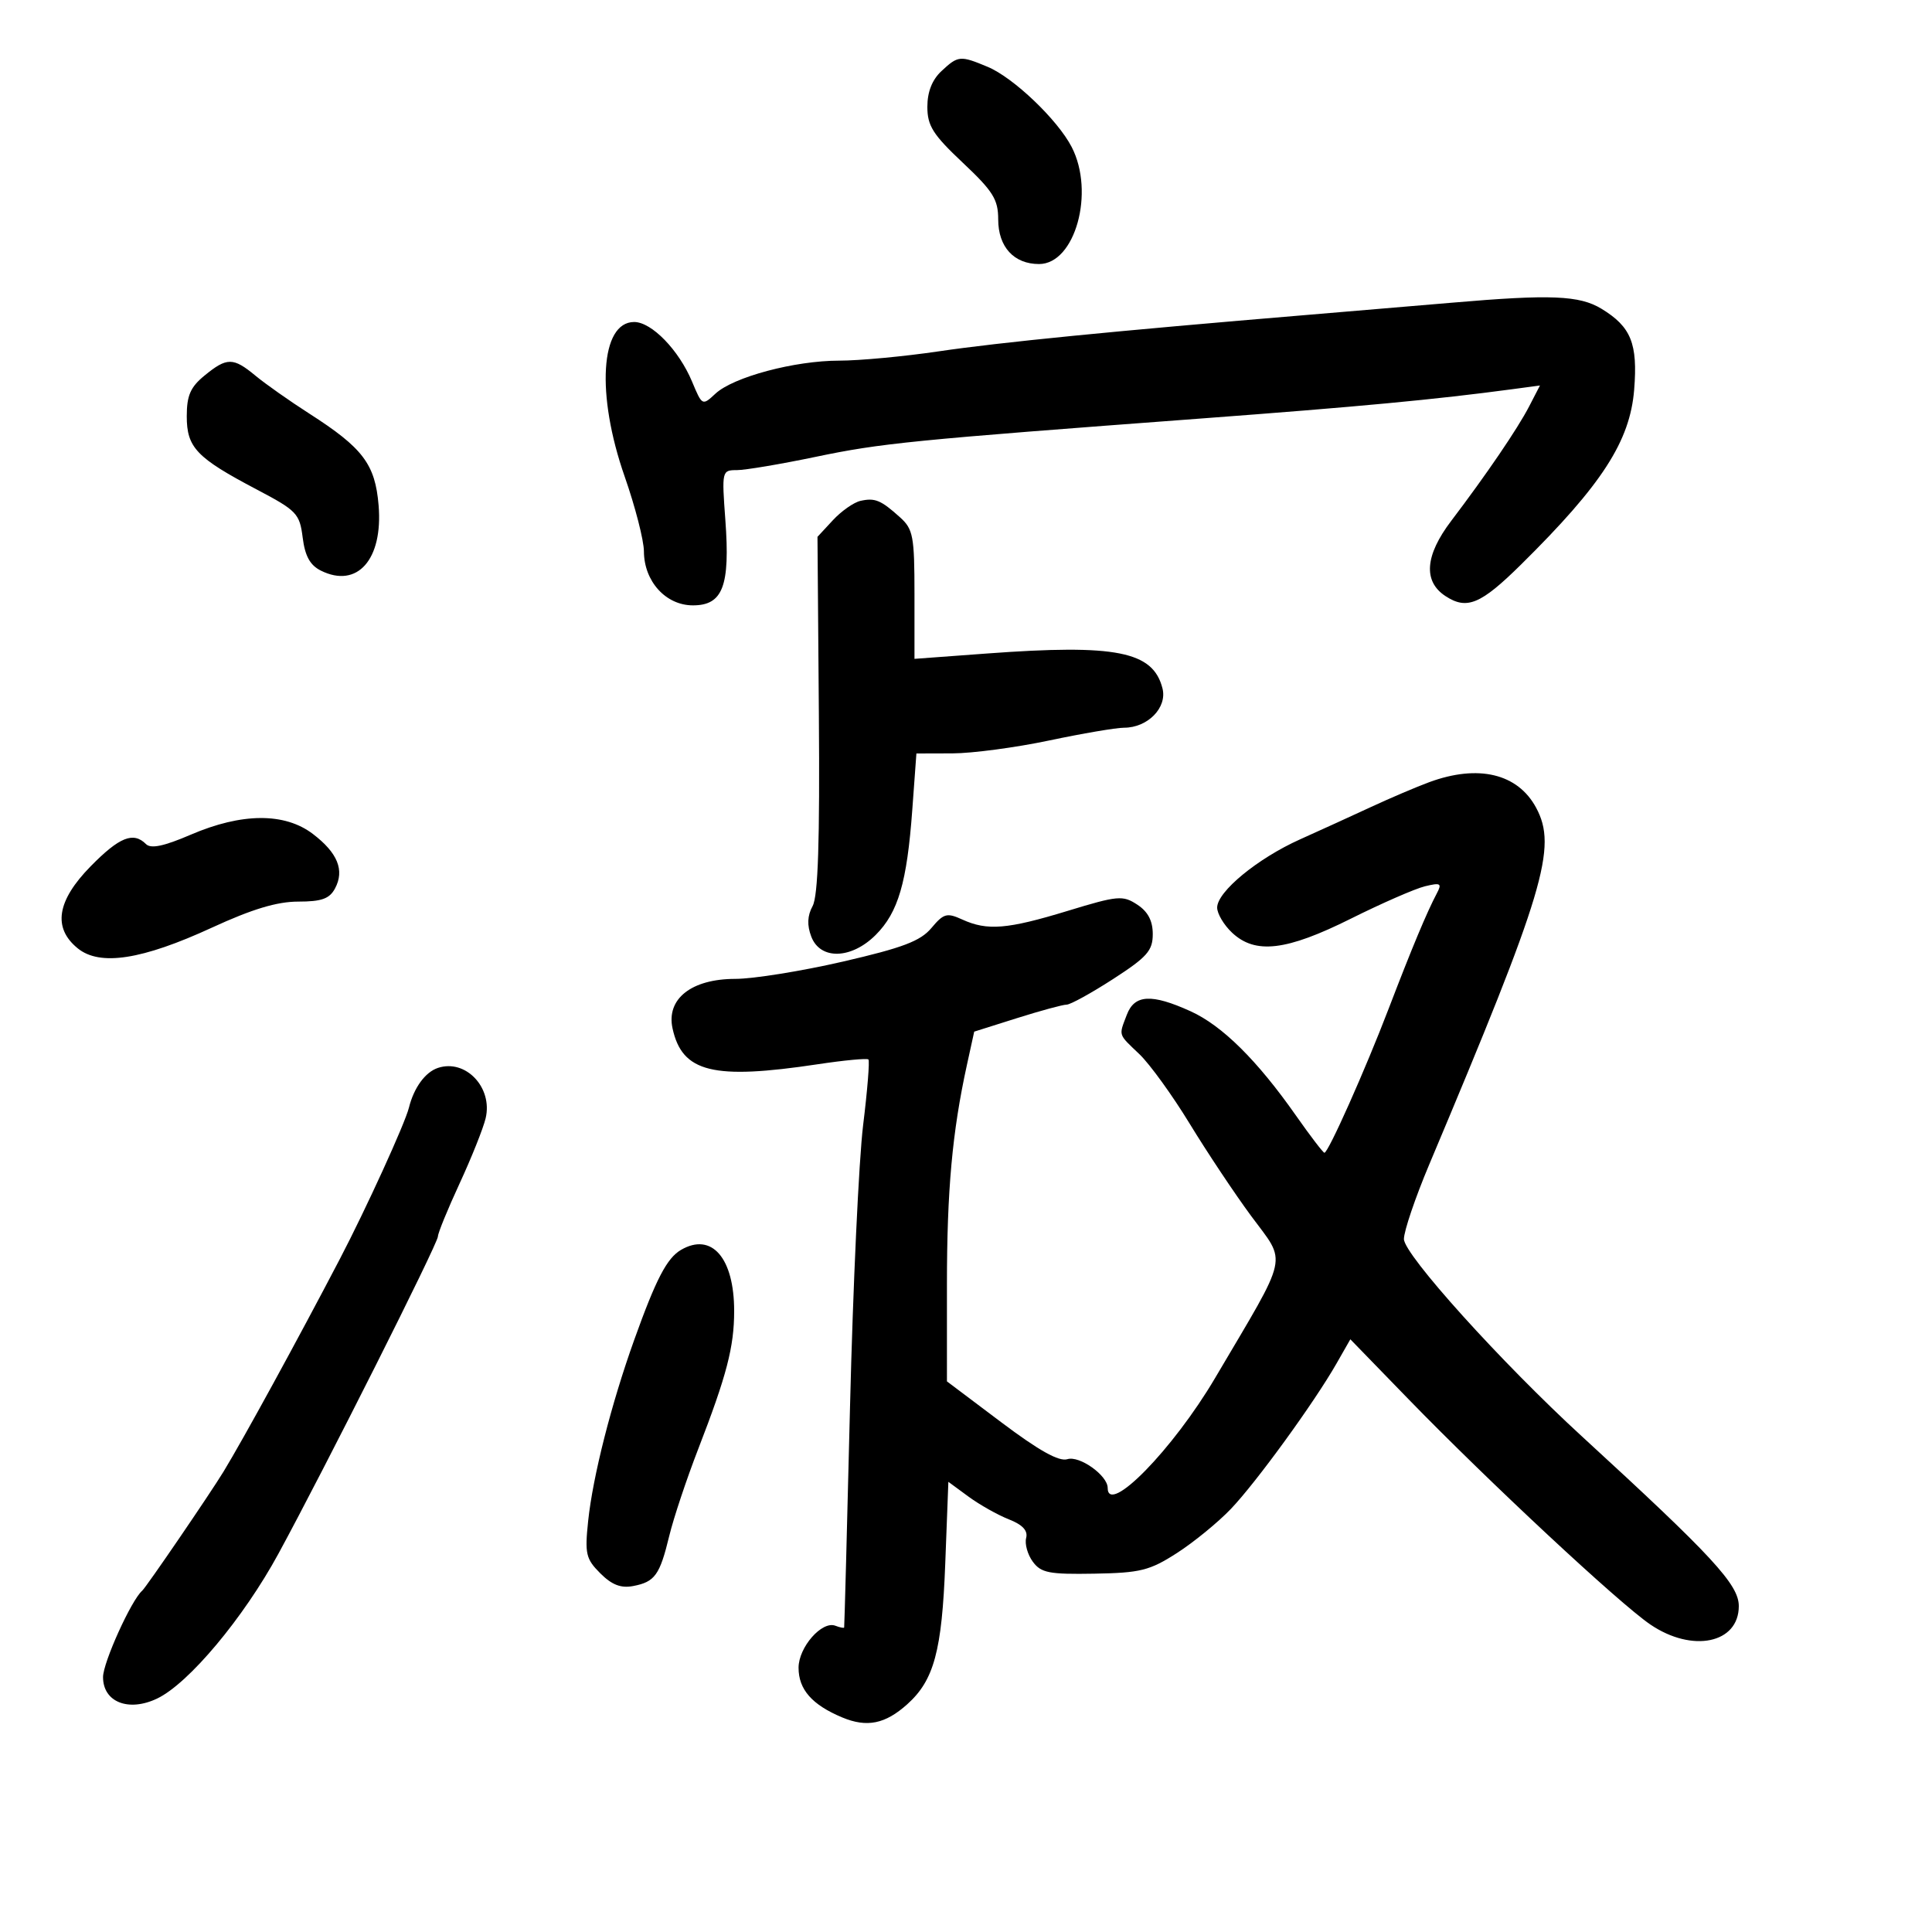<svg xmlns="http://www.w3.org/2000/svg" width="300" height="300" viewBox="0 0 300 300" version="1.1">
	<path d="M 146.189 11.039 C 144.741 12.387, 144 14.265, 144 16.583 C 144 19.537, 144.864 20.901, 149.500 25.265 C 154.203 29.691, 155 30.967, 155 34.066 C 155 38.335, 157.438 41, 161.343 41 C 166.942 41, 170.045 29.856, 166.406 22.819 C 164.218 18.587, 157.369 12.052, 153.371 10.382 C 149.090 8.593, 148.784 8.621, 146.189 11.039 M 225.500 46.999 C 221.100 47.379, 210.975 48.233, 203 48.898 C 173.023 51.399, 155.200 53.161, 145.757 54.558 C 140.398 55.351, 133.452 56, 130.322 56 C 123.397 56, 113.868 58.542, 111.089 61.132 C 109.059 63.023, 109.030 63.008, 107.468 59.269 C 105.417 54.359, 101.187 50, 98.473 50 C 93.226 50, 92.536 61.238, 97 74 C 98.635 78.675, 99.979 83.902, 99.987 85.615 C 100.007 90.276, 103.387 94, 107.597 94 C 112.245 94, 113.387 90.996, 112.633 80.750 C 112.071 73.113, 112.097 73, 114.421 73 C 115.718 73, 121.217 72.074, 126.640 70.942 C 136.866 68.809, 141.436 68.354, 186.500 64.986 C 211.136 63.144, 222.893 62.037, 234.812 60.438 L 239.124 59.859 237.445 63.106 C 235.659 66.560, 230.814 73.677, 225.335 80.894 C 221.267 86.253, 220.962 90.274, 224.451 92.560 C 227.779 94.740, 229.925 93.844, 236.189 87.660 C 248.753 75.255, 253.108 68.521, 253.752 60.505 C 254.326 53.351, 253.276 50.749, 248.686 47.950 C 245.269 45.867, 240.774 45.683, 225.500 46.999 M 31.750 58.324 C 29.572 60.107, 29 61.419, 29 64.633 C 29 69.503, 30.506 71.081, 39.851 76 C 46.090 79.284, 46.531 79.745, 47 83.476 C 47.361 86.349, 48.147 87.772, 49.834 88.610 C 55.481 91.413, 59.487 86.882, 58.790 78.480 C 58.259 72.072, 56.360 69.561, 48 64.205 C 44.975 62.267, 41.228 59.628, 39.673 58.341 C 36.204 55.468, 35.240 55.466, 31.750 58.324 M 133.609 77.776 C 132.569 78.010, 130.643 79.362, 129.328 80.780 L 126.938 83.359 127.153 110.930 C 127.307 130.643, 127.031 139.123, 126.184 140.685 C 125.362 142.200, 125.298 143.655, 125.975 145.435 C 127.364 149.088, 132.193 148.961, 135.983 145.171 C 139.476 141.678, 140.833 137.036, 141.659 125.750 L 142.299 117 147.900 116.984 C 150.980 116.976, 157.731 116.076, 162.902 114.984 C 168.073 113.893, 173.310 113, 174.541 113 C 178.211 113, 181.261 109.888, 180.513 106.907 C 179.064 101.135, 173.342 99.995, 153.250 101.476 L 142 102.306 142 92.327 C 142 83.246, 141.798 82.166, 139.750 80.323 C 136.781 77.650, 135.864 77.270, 133.609 77.776 M 221.932 121.455 C 219.969 122.178, 215.919 123.904, 212.932 125.290 C 209.944 126.676, 204.960 128.950, 201.855 130.344 C 195.274 133.297, 189 138.463, 189 140.929 C 189 141.876, 190.042 143.630, 191.314 144.826 C 194.926 148.219, 199.736 147.650, 209.770 142.646 C 214.571 140.251, 219.748 137.989, 221.274 137.620 C 223.707 137.032, 223.933 137.168, 223.108 138.725 C 221.558 141.652, 219.244 147.191, 215.641 156.597 C 211.980 166.158, 206.256 179, 205.656 179 C 205.455 179, 203.465 176.398, 201.234 173.219 C 195.211 164.631, 189.775 159.252, 184.872 157.028 C 178.809 154.277, 176.171 154.420, 174.975 157.565 C 173.705 160.907, 173.571 160.489, 176.933 163.699 C 178.546 165.240, 182.060 170.100, 184.742 174.500 C 187.424 178.900, 191.710 185.335, 194.265 188.800 C 199.853 196.377, 200.331 194.224, 188.678 213.980 C 182.148 225.053, 172 235.432, 172 231.039 C 172 229.108, 167.620 225.986, 165.745 226.581 C 164.444 226.994, 161.333 225.257, 155.460 220.837 L 147.041 214.500 147.040 199.500 C 147.040 184.840, 147.867 175.746, 150.146 165.346 L 151.275 160.192 157.916 158.096 C 161.568 156.943, 165.036 156, 165.623 156 C 166.210 156, 169.460 154.210, 172.845 152.022 C 178.132 148.604, 179 147.621, 179 145.045 C 179 142.978, 178.250 141.554, 176.586 140.465 C 174.343 138.995, 173.581 139.064, 165.785 141.442 C 156.404 144.303, 153.315 144.556, 149.425 142.784 C 147.030 141.693, 146.538 141.828, 144.628 144.102 C 142.924 146.131, 140.184 147.170, 130.876 149.318 C 124.482 150.793, 116.970 152, 114.182 152 C 107.362 152, 103.426 155.109, 104.434 159.700 C 105.933 166.526, 110.720 167.706, 126.981 165.256 C 131.096 164.636, 134.636 164.303, 134.848 164.515 C 135.060 164.727, 134.691 169.310, 134.027 174.700 C 133.363 180.090, 132.446 199.800, 131.989 218.500 C 131.533 237.200, 131.123 252.598, 131.080 252.719 C 131.036 252.839, 130.422 252.715, 129.715 252.444 C 127.628 251.643, 124 255.785, 124 258.968 C 124 262.343, 126.092 264.723, 130.784 266.683 C 134.615 268.284, 137.455 267.708, 140.879 264.635 C 145.034 260.906, 146.262 256.362, 146.778 242.799 L 147.262 230.098 150.381 232.389 C 152.096 233.649, 154.912 235.236, 156.637 235.915 C 158.793 236.763, 159.638 237.673, 159.339 238.824 C 159.100 239.746, 159.566 241.400, 160.374 242.500 C 161.650 244.237, 162.905 244.482, 169.914 244.359 C 177.081 244.235, 178.516 243.877, 182.742 241.162 C 185.359 239.481, 189.135 236.395, 191.133 234.303 C 195.067 230.184, 204.066 217.797, 207.529 211.732 L 209.681 207.964 218.680 217.232 C 231.139 230.062, 251.402 248.943, 256.260 252.250 C 262.783 256.689, 270 255.189, 270 249.394 C 270 246.053, 265.941 241.661, 245.662 223.061 C 233.128 211.565, 218 194.796, 218 192.399 C 218 191.163, 219.768 185.954, 221.929 180.825 C 239.850 138.284, 241.853 131.596, 238.523 125.413 C 235.670 120.114, 229.541 118.653, 221.932 121.455 M 29.619 129.610 C 25.445 131.405, 23.428 131.828, 22.669 131.069 C 20.707 129.107, 18.537 129.977, 14.083 134.512 C 8.819 139.872, 8.157 144.089, 12.080 147.266 C 15.520 150.051, 22.063 149.038, 32.917 144.038 C 39.150 141.167, 43.020 140, 46.307 140 C 49.935 140, 51.164 139.561, 52.020 137.962 C 53.533 135.136, 52.438 132.436, 48.588 129.499 C 44.210 126.160, 37.553 126.199, 29.619 129.610 M 68 165.825 C 66.032 166.480, 64.270 168.897, 63.498 172 C 62.885 174.468, 56.831 187.728, 52.770 195.500 C 46.140 208.188, 37.803 223.428, 34.717 228.500 C 32.642 231.910, 22.697 246.472, 22.082 247 C 20.400 248.445, 16 258.153, 16 260.419 C 16 264.299, 19.957 265.868, 24.400 263.749 C 29.289 261.418, 37.808 251.241, 43.248 241.234 C 50.476 227.937, 68 193.081, 68 191.999 C 68 191.474, 69.514 187.771, 71.364 183.772 C 73.214 179.772, 75.035 175.215, 75.410 173.644 C 76.548 168.874, 72.302 164.393, 68 165.825 M 105.750 194.080 C 103.558 195.357, 101.866 198.610, 98.480 208.058 C 94.922 217.988, 92.061 229.233, 91.330 236.162 C 90.792 241.273, 90.975 242.066, 93.212 244.303 C 95.007 246.098, 96.415 246.643, 98.315 246.280 C 101.690 245.635, 102.450 244.580, 103.920 238.500 C 104.584 235.750, 106.609 229.675, 108.420 225 C 112.847 213.567, 114 209.140, 114 203.568 C 114 195.323, 110.509 191.308, 105.750 194.080" stroke="none" fill="black" fill-rule="evenodd"/>
</svg>